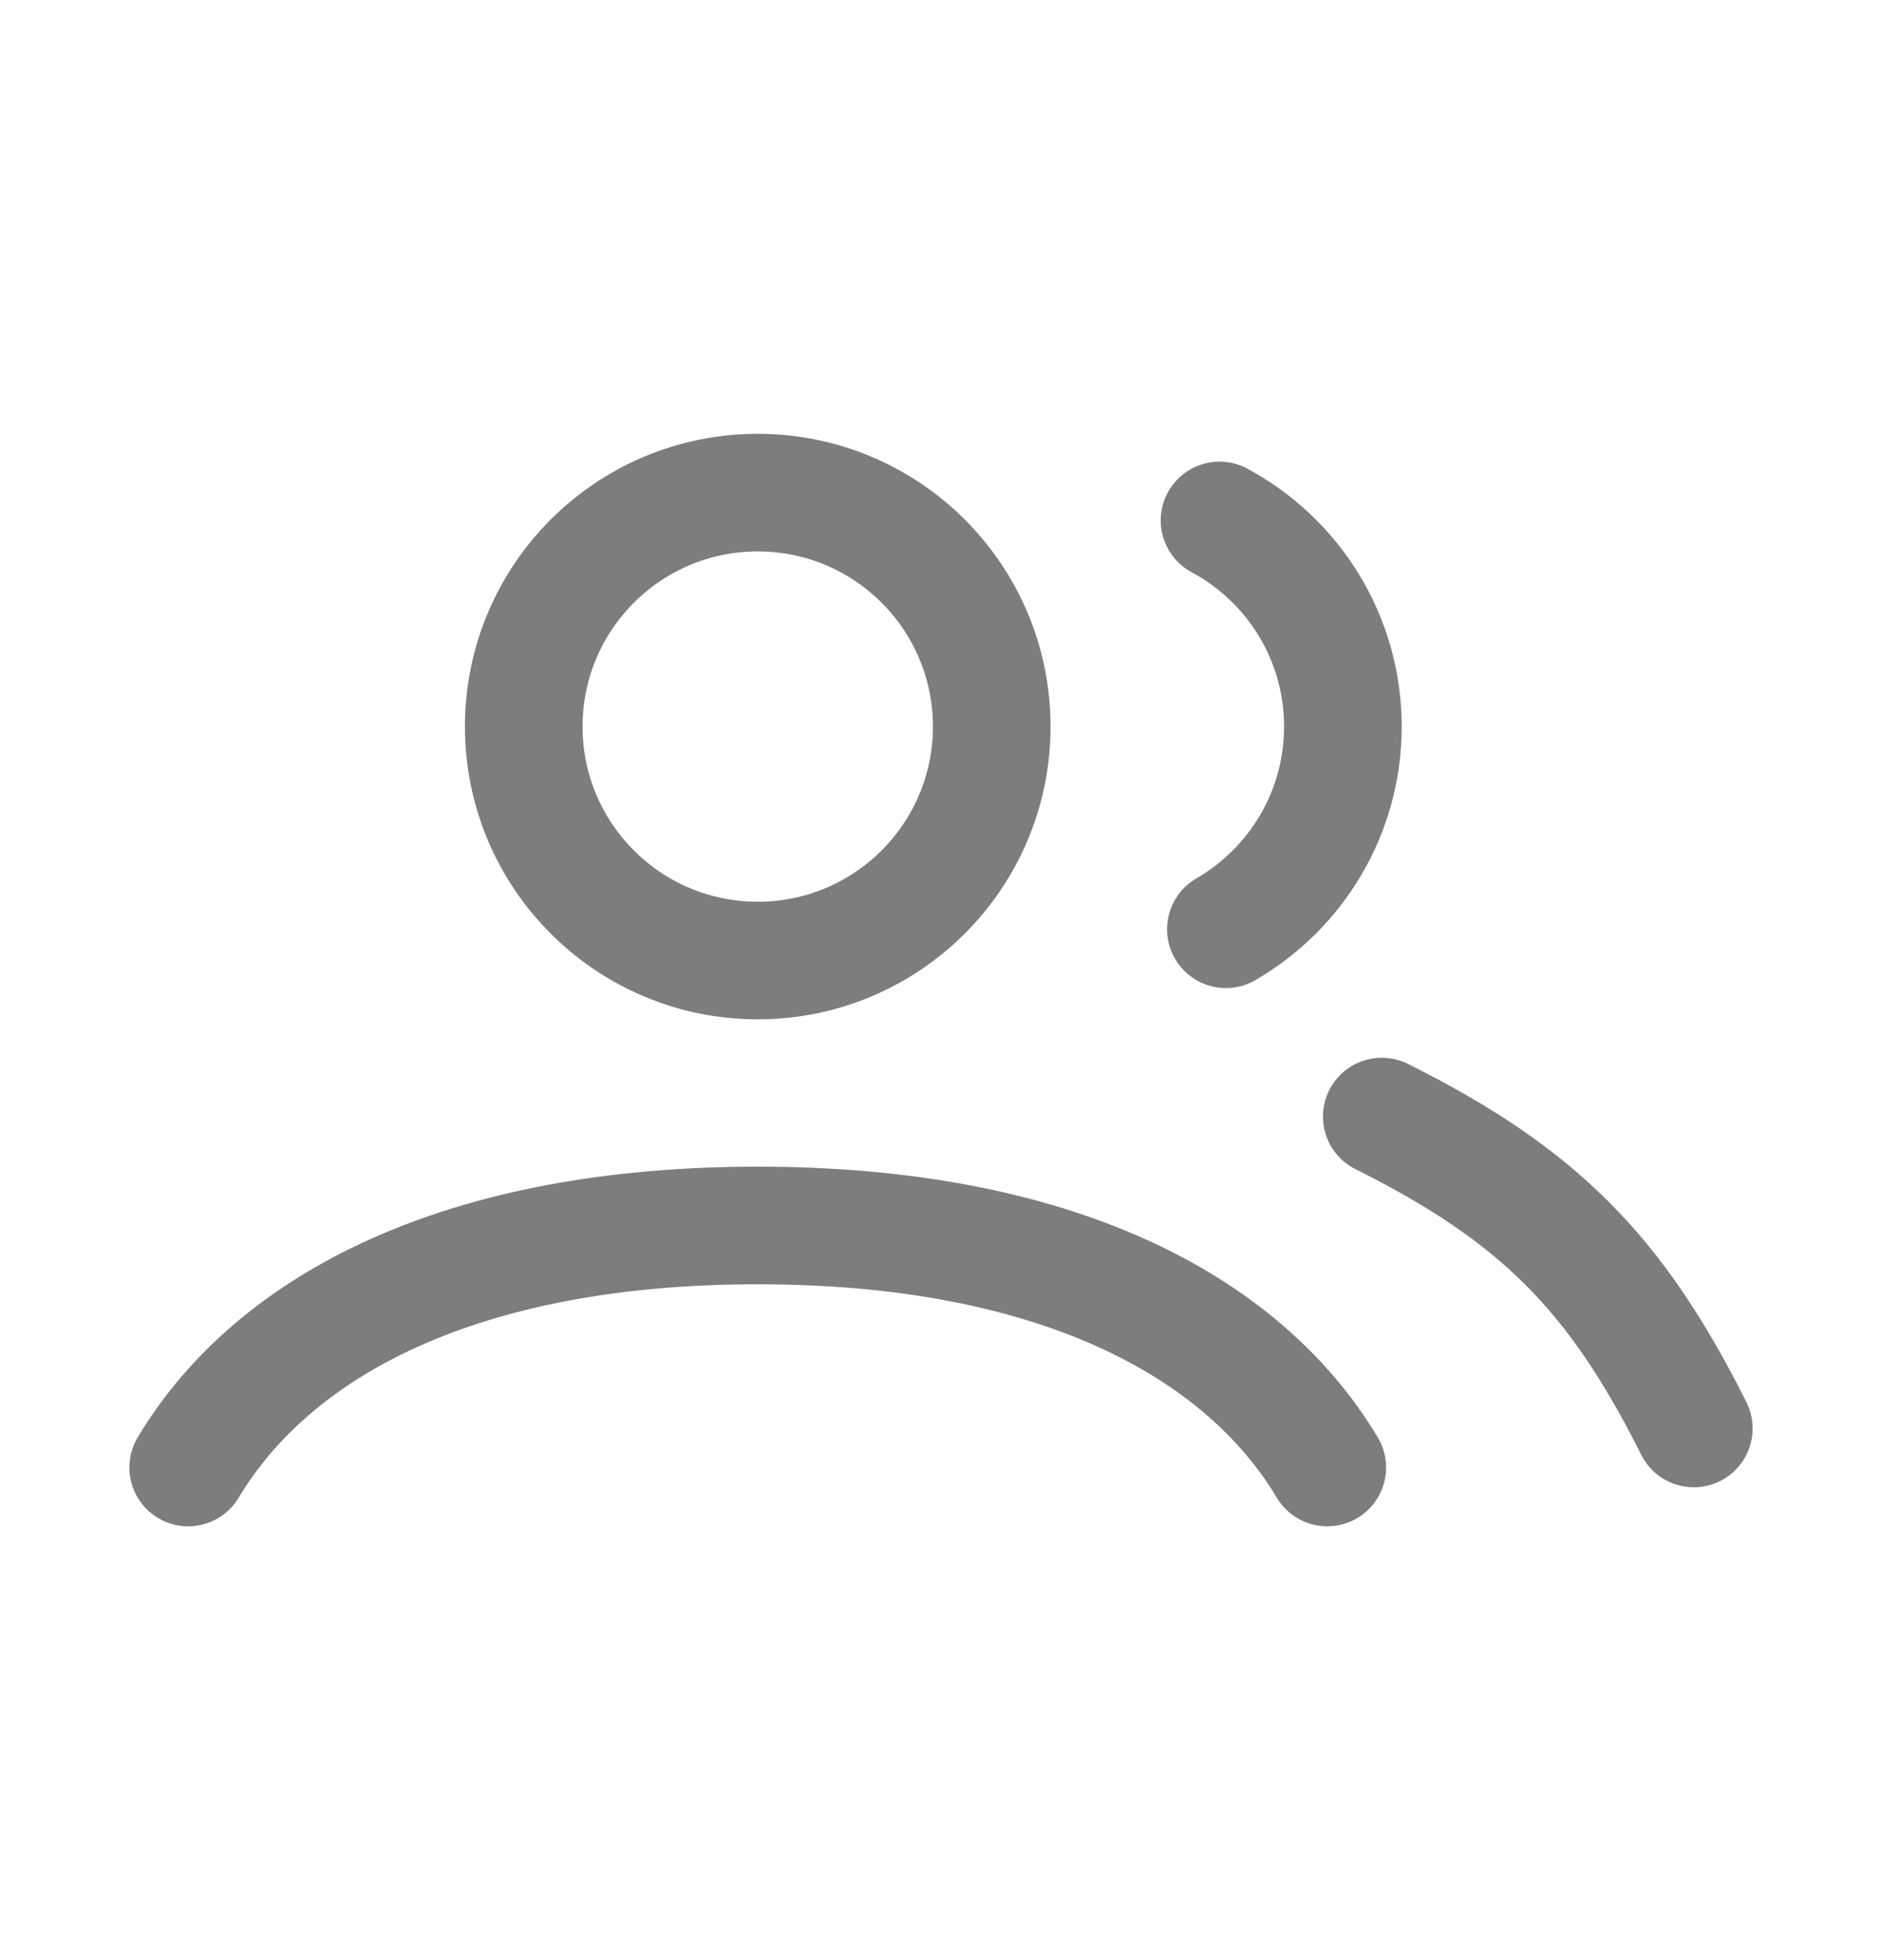<svg width="24" height="25" viewBox="0 0 24 25" fill="none" xmlns="http://www.w3.org/2000/svg">
<g id="users-profiles-03">
<path id="Icon" d="M2.4 18.717C3.499 16.884 5.906 15.63 9.663 15.63C13.42 15.63 15.828 16.884 16.926 18.717M17.621 14.241C19.61 15.235 20.605 16.23 21.6 18.219M15.552 6.638C16.488 7.141 17.125 8.13 17.125 9.267C17.125 10.372 16.524 11.336 15.633 11.852M12.647 9.267C12.647 10.915 11.311 12.251 9.663 12.251C8.015 12.251 6.679 10.915 6.679 9.267C6.679 7.619 8.015 6.283 9.663 6.283C11.311 6.283 12.647 7.619 12.647 9.267Z" stroke="#7D7D7D" stroke-width="1.5" stroke-linecap="round"/>
</g>
</svg>
